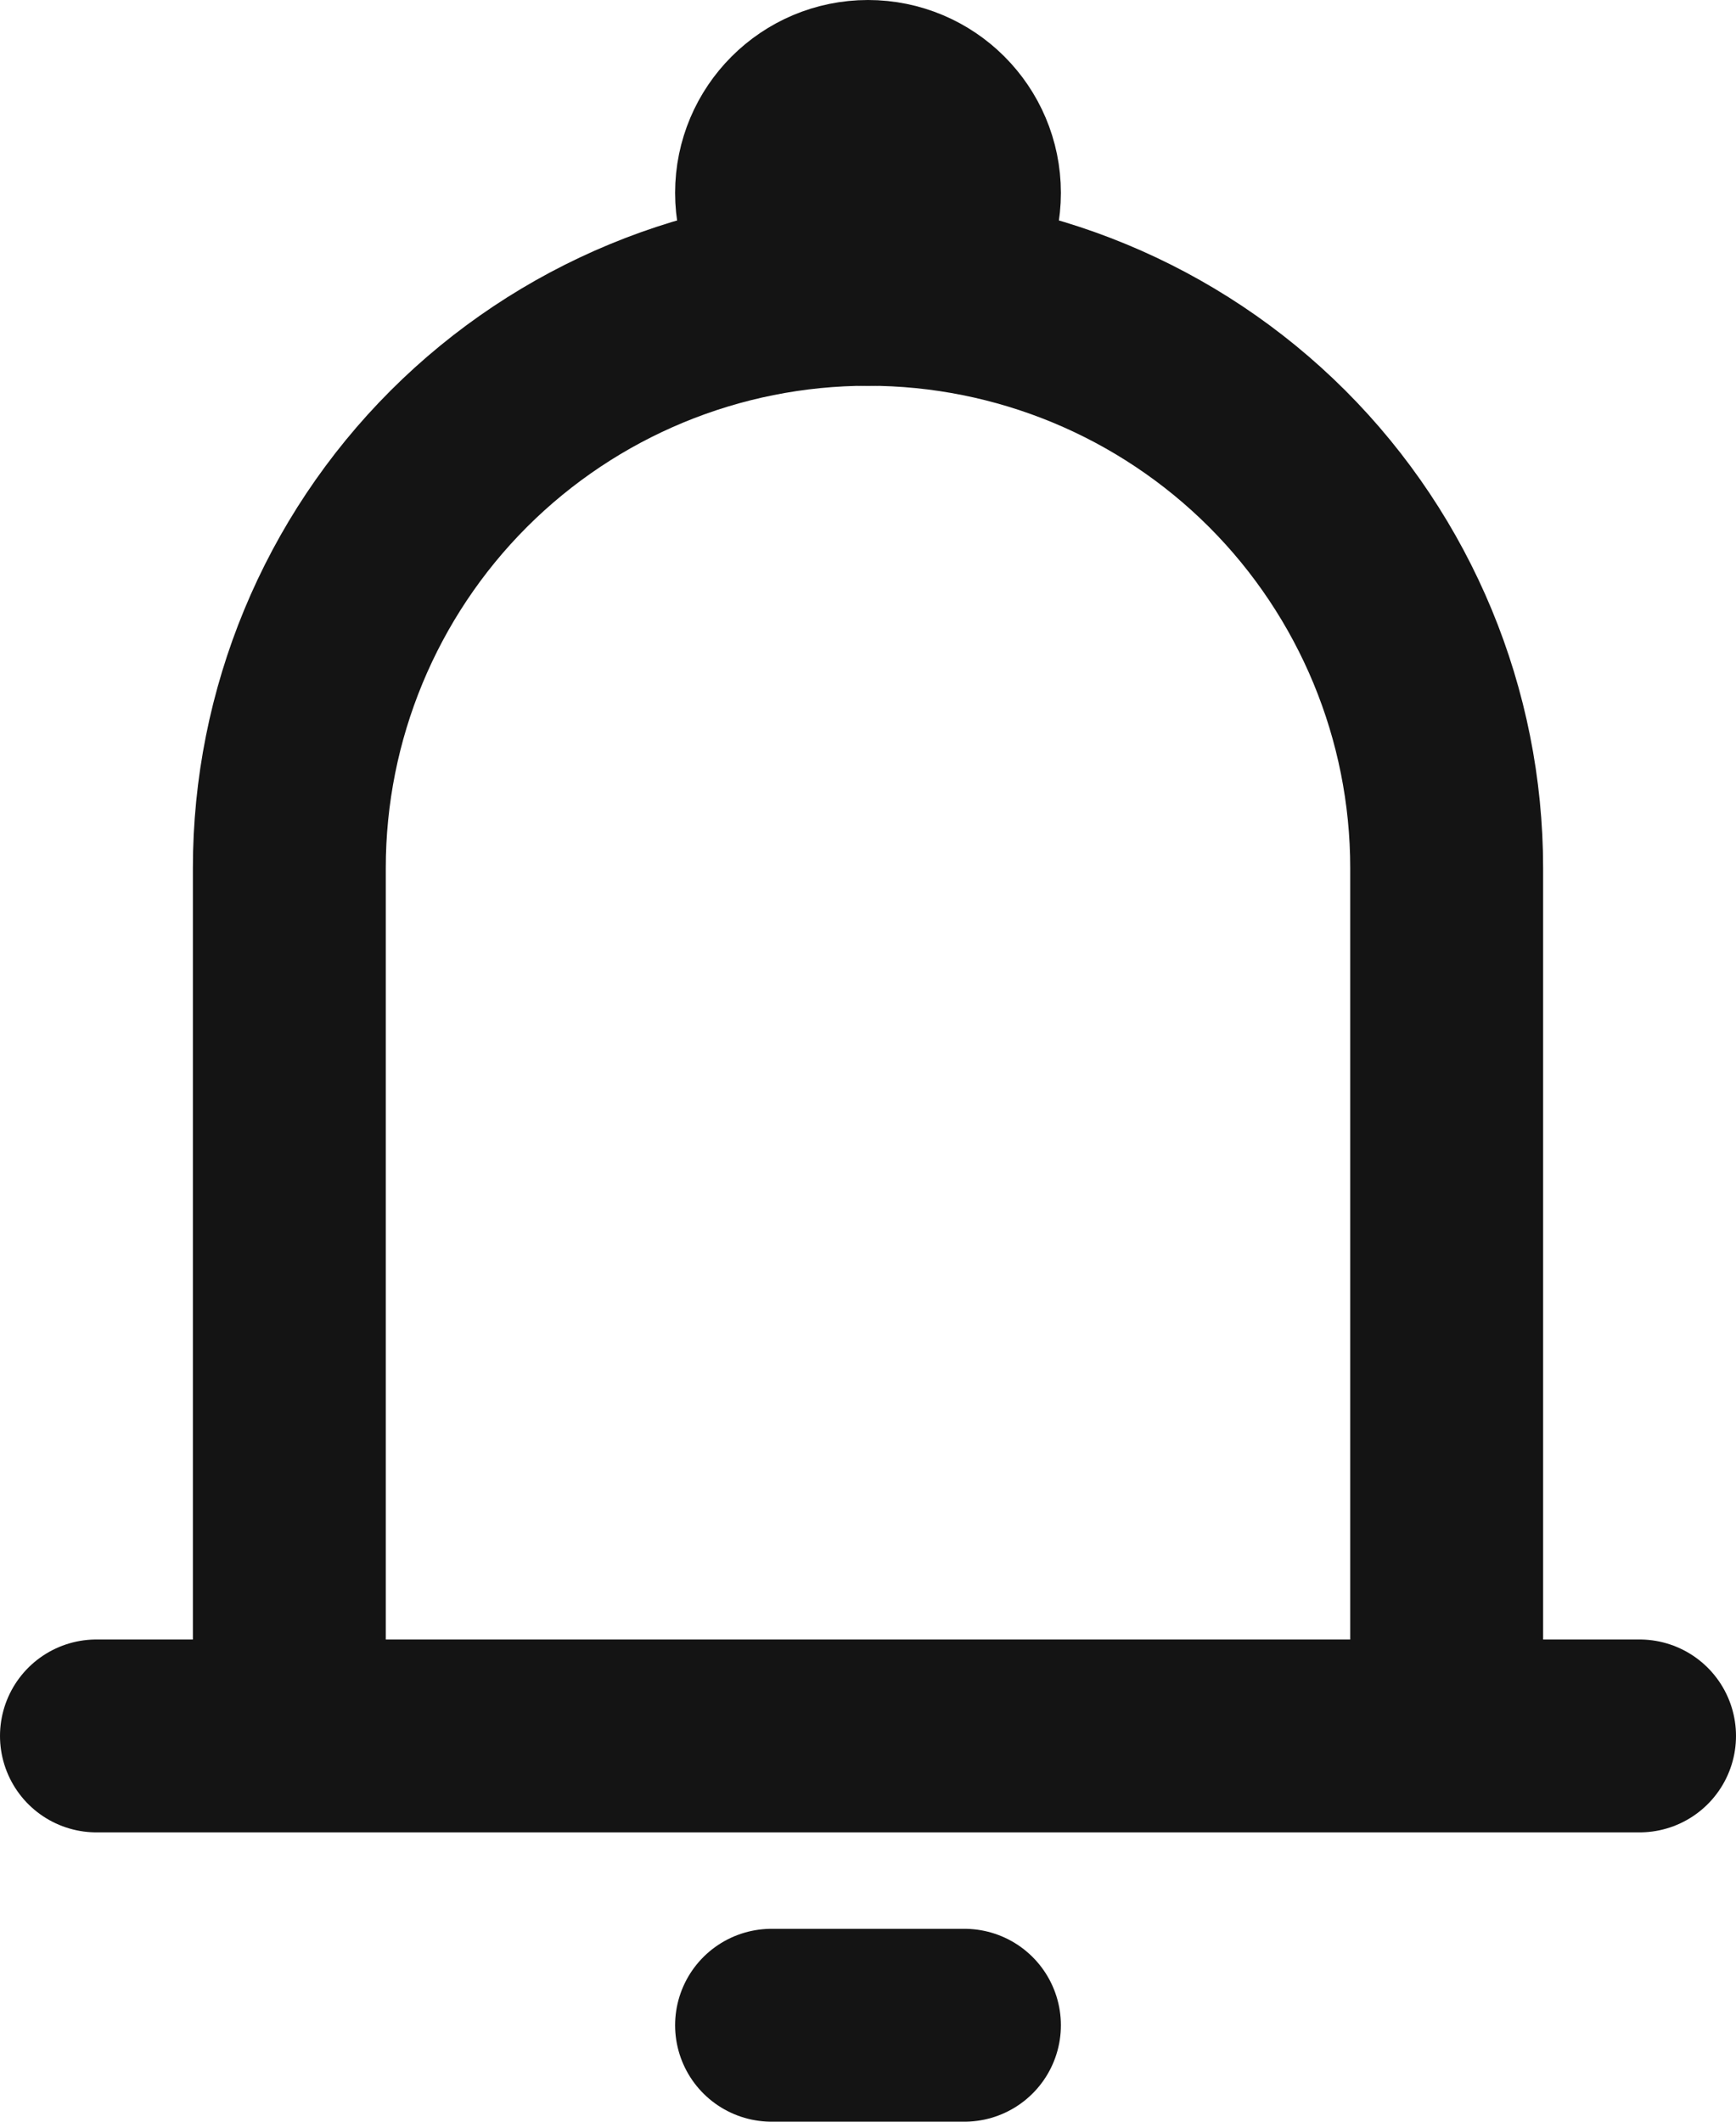 <svg width="18" height="22" viewBox="0 0 18 22" fill="none" xmlns="http://www.w3.org/2000/svg">
<path d="M3 18V9C3 7.409 3.632 5.883 4.757 4.757C5.883 3.632 7.409 3 9 3C10.591 3 12.117 3.632 13.243 4.757C14.368 5.883 15 7.409 15 9V18M3 18H15M3 18H1M15 18H17M8 21H10" stroke="#141414" stroke-width="2" stroke-linecap="round" stroke-linejoin="round"/>
<path d="M9 3C9.552 3 10 2.552 10 2C10 1.448 9.552 1 9 1C8.448 1 8 1.448 8 2C8 2.552 8.448 3 9 3Z" stroke="#141414" stroke-width="2"/>
</svg>

